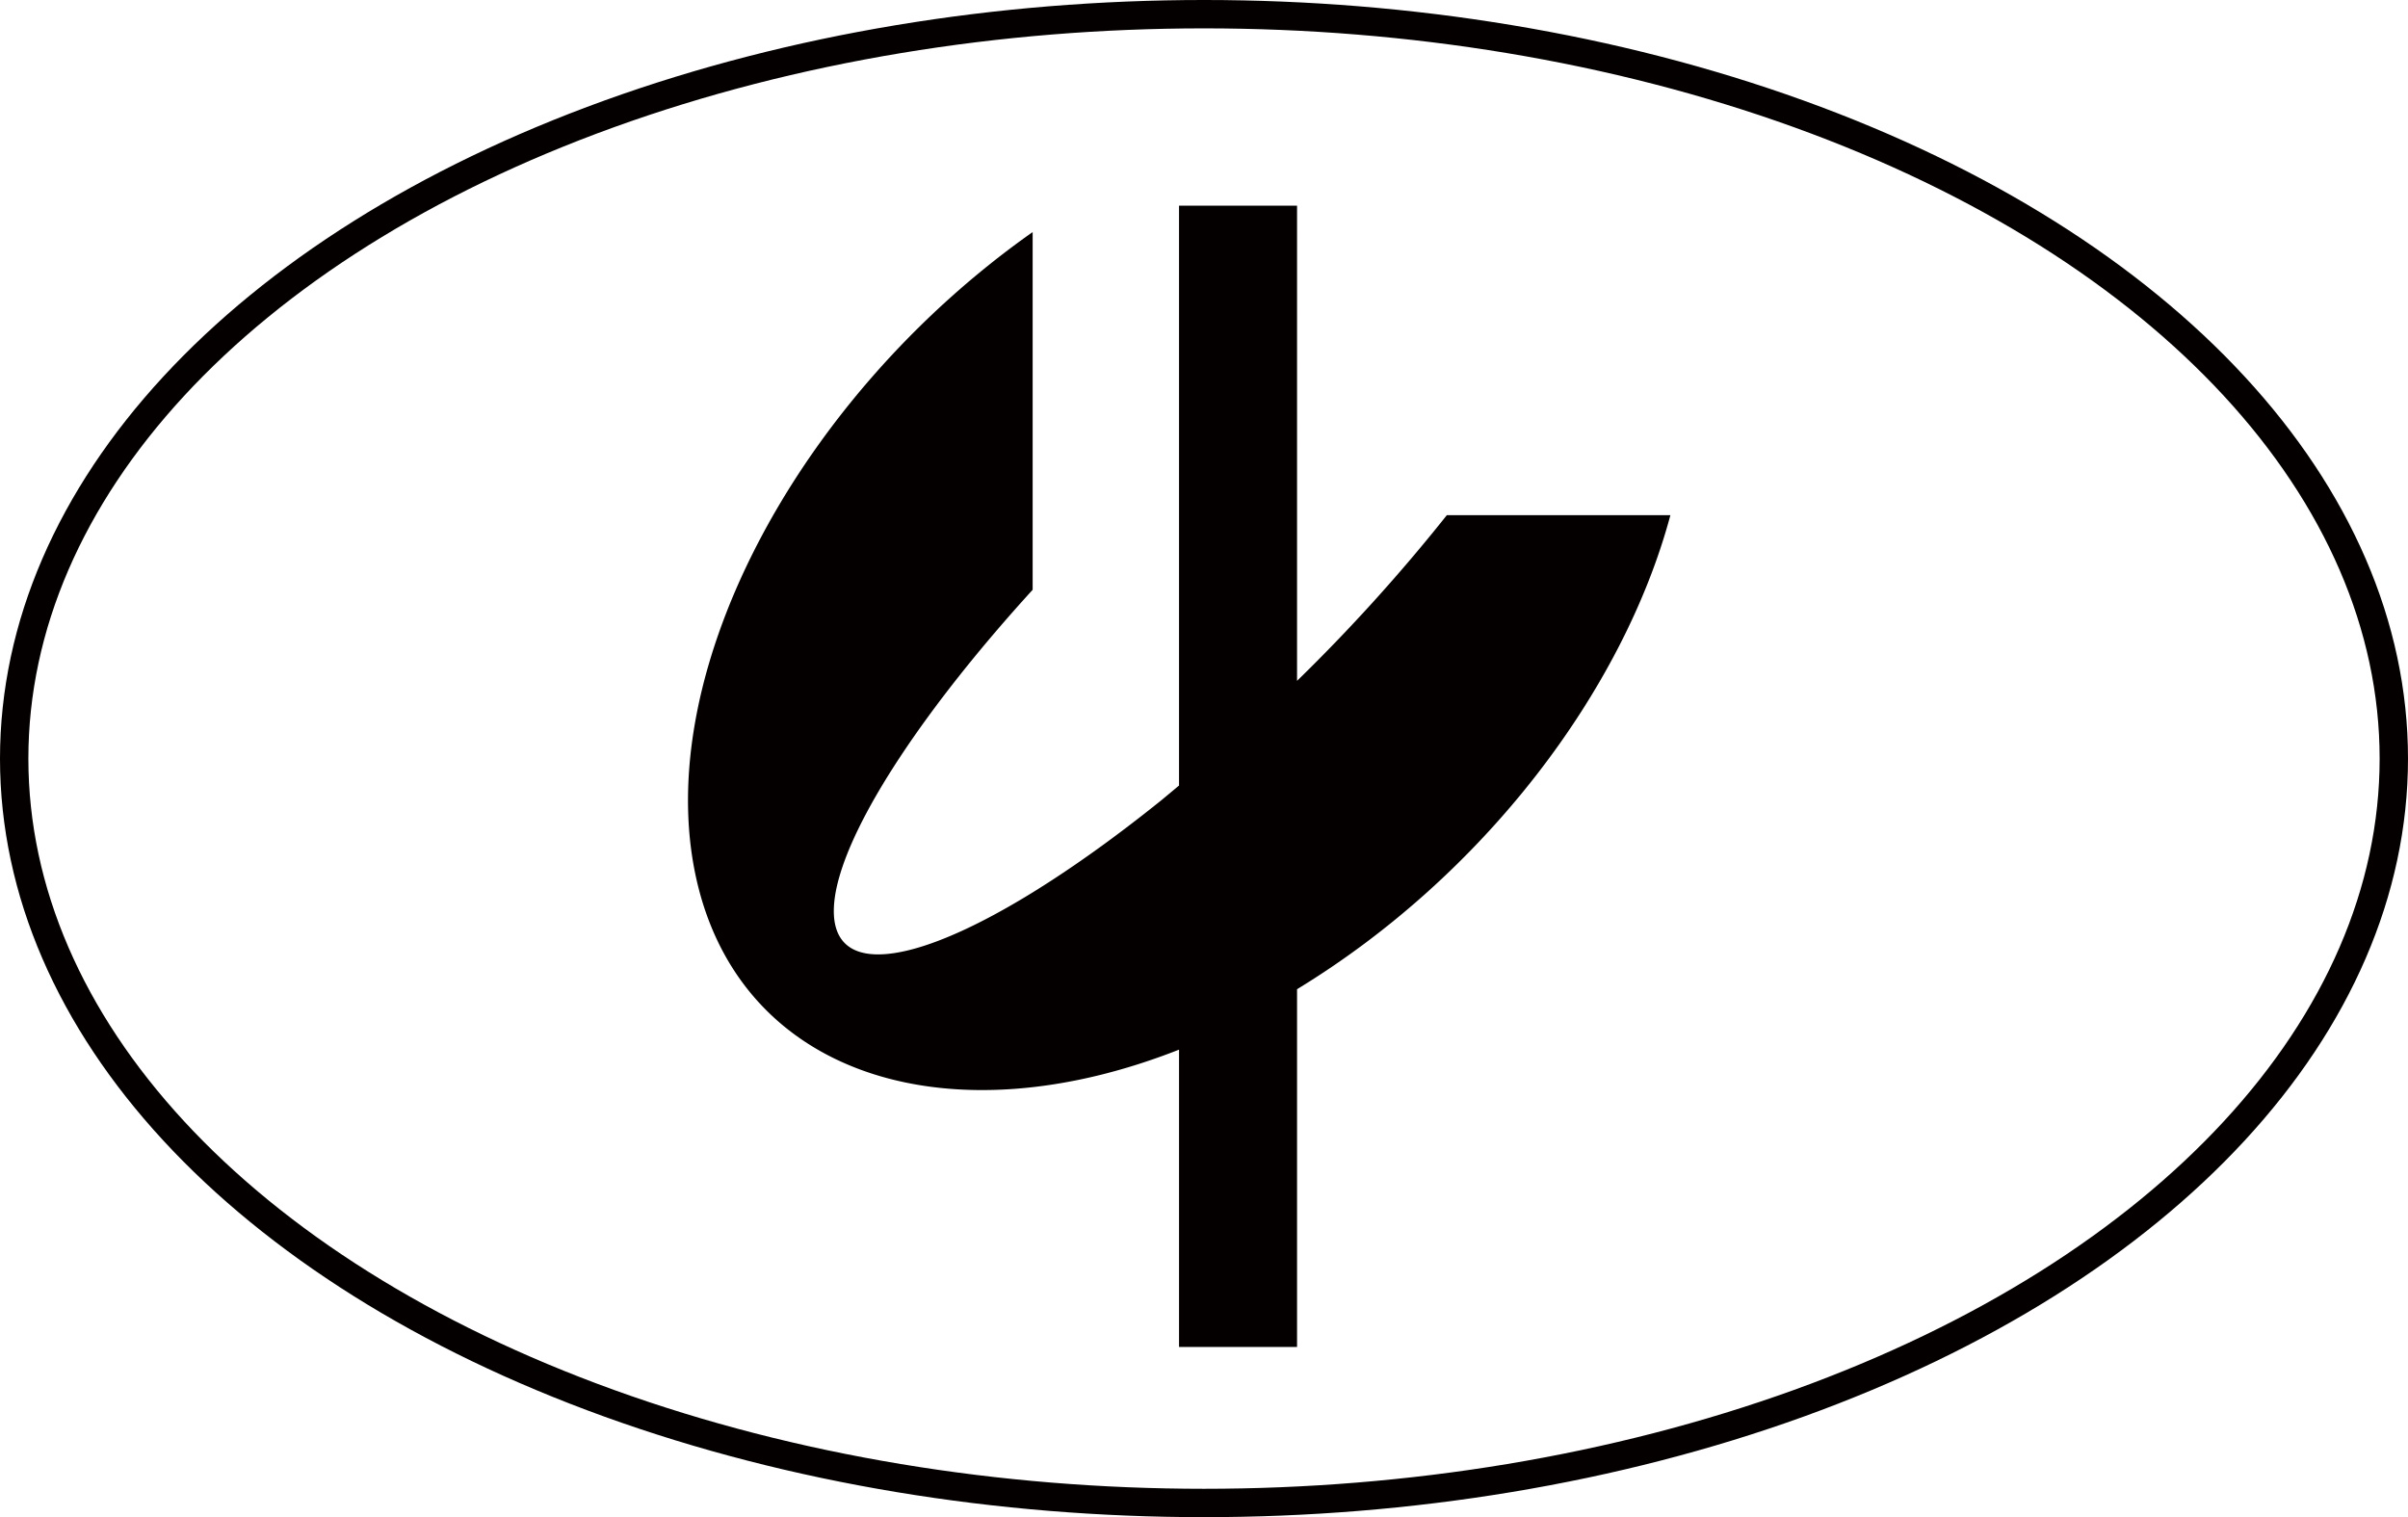 <svg xmlns="http://www.w3.org/2000/svg" viewBox="0 0 84.88 53.49"><defs><style>.cls-1{fill:none;stroke:#040000;stroke-miterlimit:10;}.cls-2{fill:#040000;}</style></defs><title>advIcon4</title><g id="Layer_2" data-name="Layer 2"><g id="图层_1" data-name="图层 1"><ellipse class="cls-1" cx="42.44" cy="26.74" rx="41.94" ry="26.24"/><path class="cls-2" d="M58.88,18.16c-1.66,6.18-6.56,12.69-13.16,16.71V47.48H41.56V37c-8,3.15-15.21,1-16.93-5.67C22.76,24.06,28,14.1,36.4,8.18V20.79c-3.71,4.07-6.43,8.1-6.93,10.59-.78,4,4.36,2.55,11.49-3.19l.6-.5V7.25h4.16V24A62.37,62.37,0,0,0,51,18.16Z"/></g></g></svg>